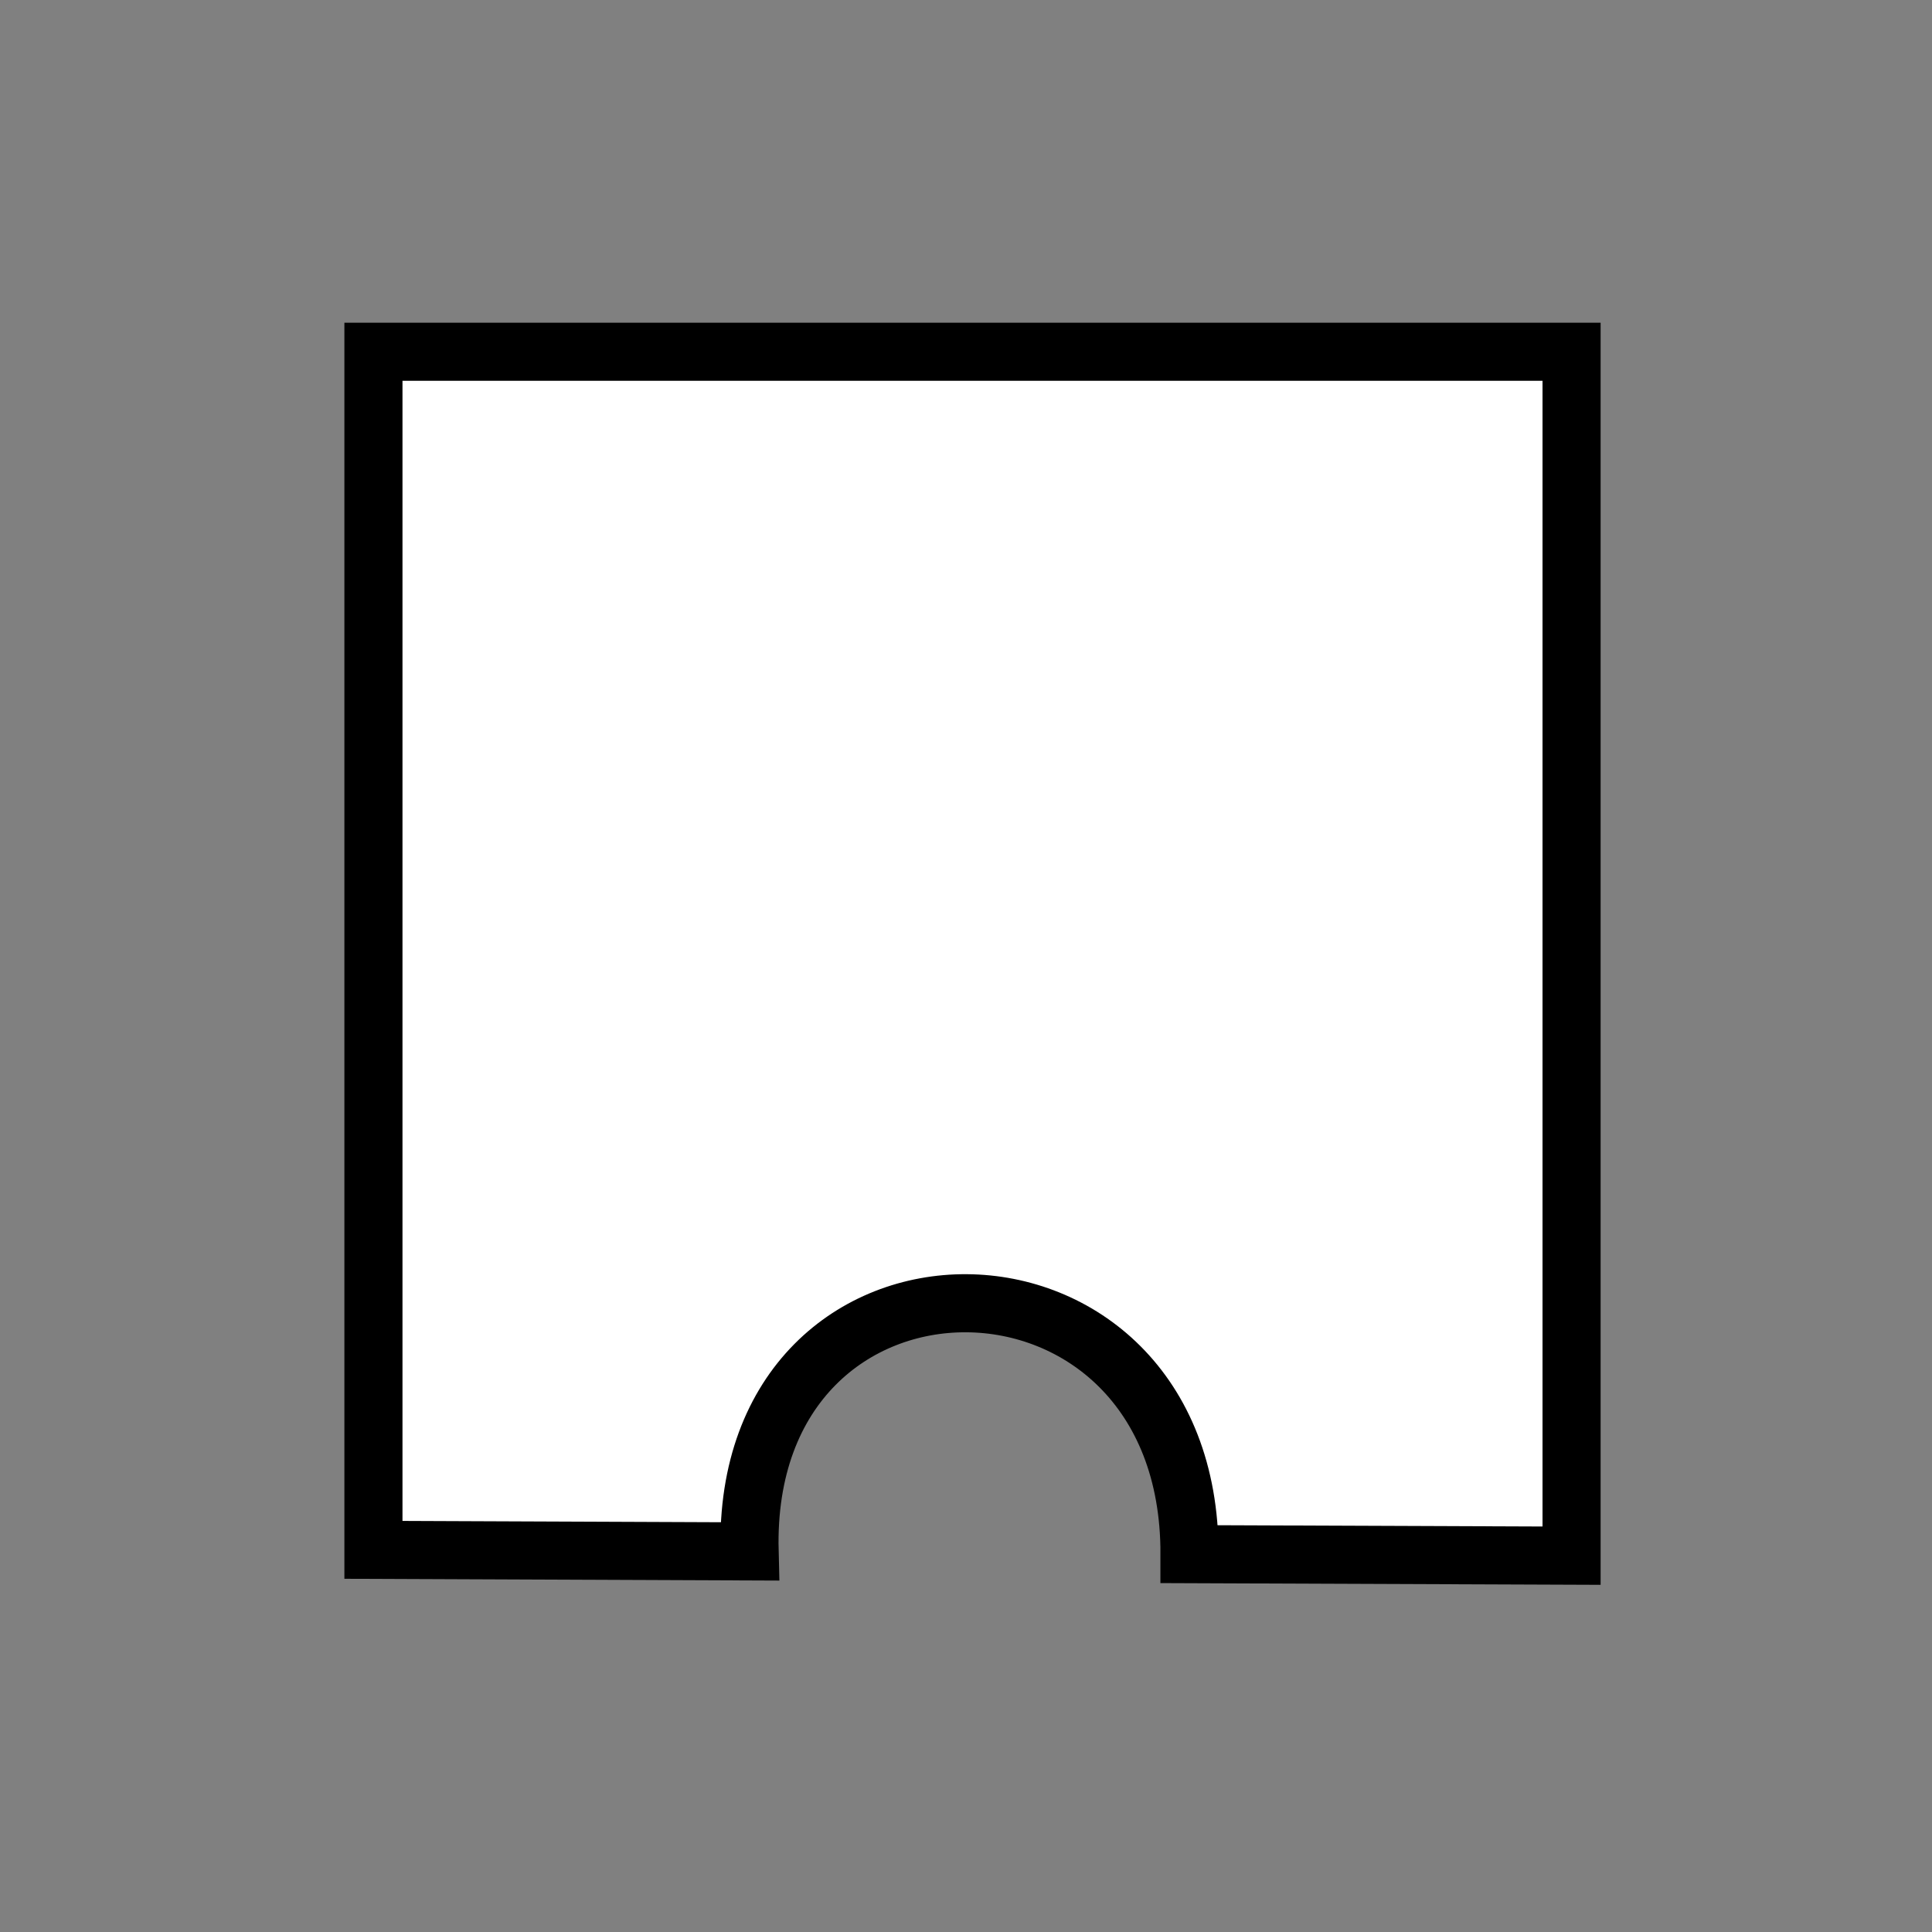<svg xmlns="http://www.w3.org/2000/svg" width="100" height="100">
    <rect width="100%" height="100%" fill="#808080" stroke="none"/>
    <path fill="#fff" stroke="#000" stroke-width="3.007" d="m19.329 80.22 19.47.08c-.435-17.235 22.807-17.064 22.77.143l19.775.078V18.207H19.329z"/>
</svg>
